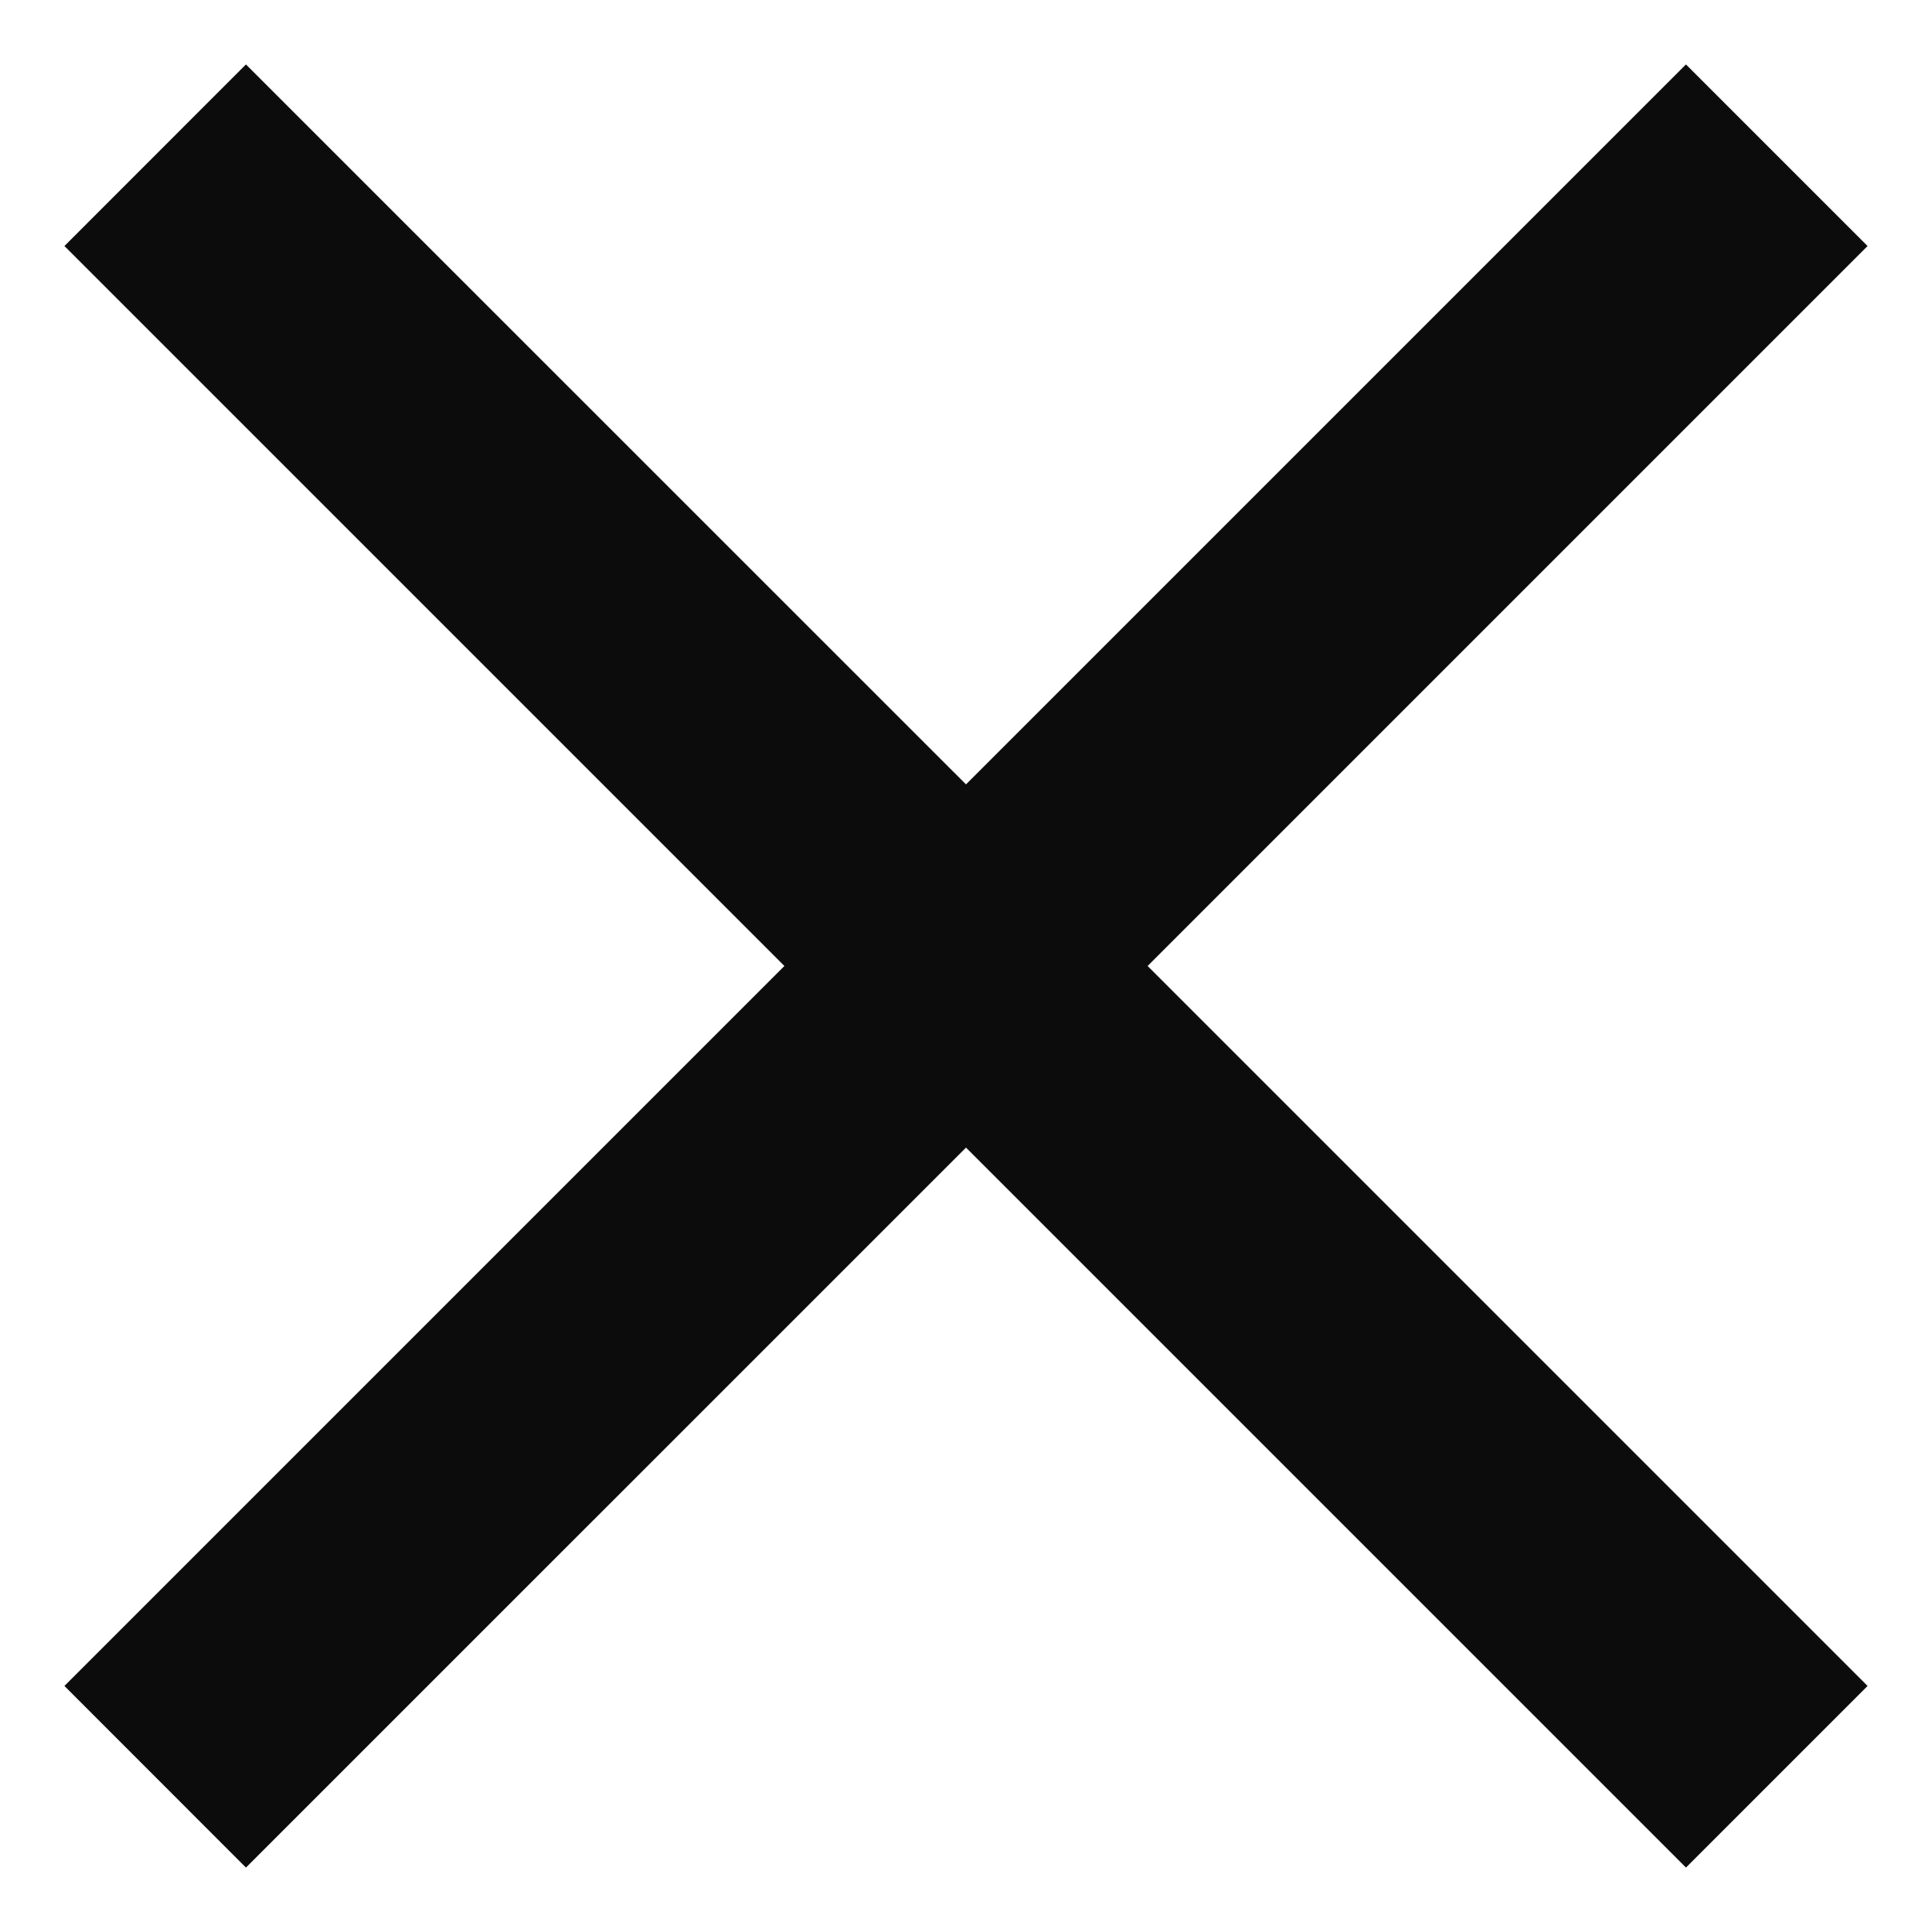 <svg width="20" height="20" viewBox="0 0 20 20" fill="none" xmlns="http://www.w3.org/2000/svg">
<path d="M19.333 2.547L17.453 0.667L10 8.12L2.546 0.667L0.667 2.547L8.12 10L0.667 17.453L2.546 19.333L10 11.88L17.453 19.333L19.333 17.453L11.88 10L19.333 2.547Z" fill="#0C0C0C"/>
</svg>
